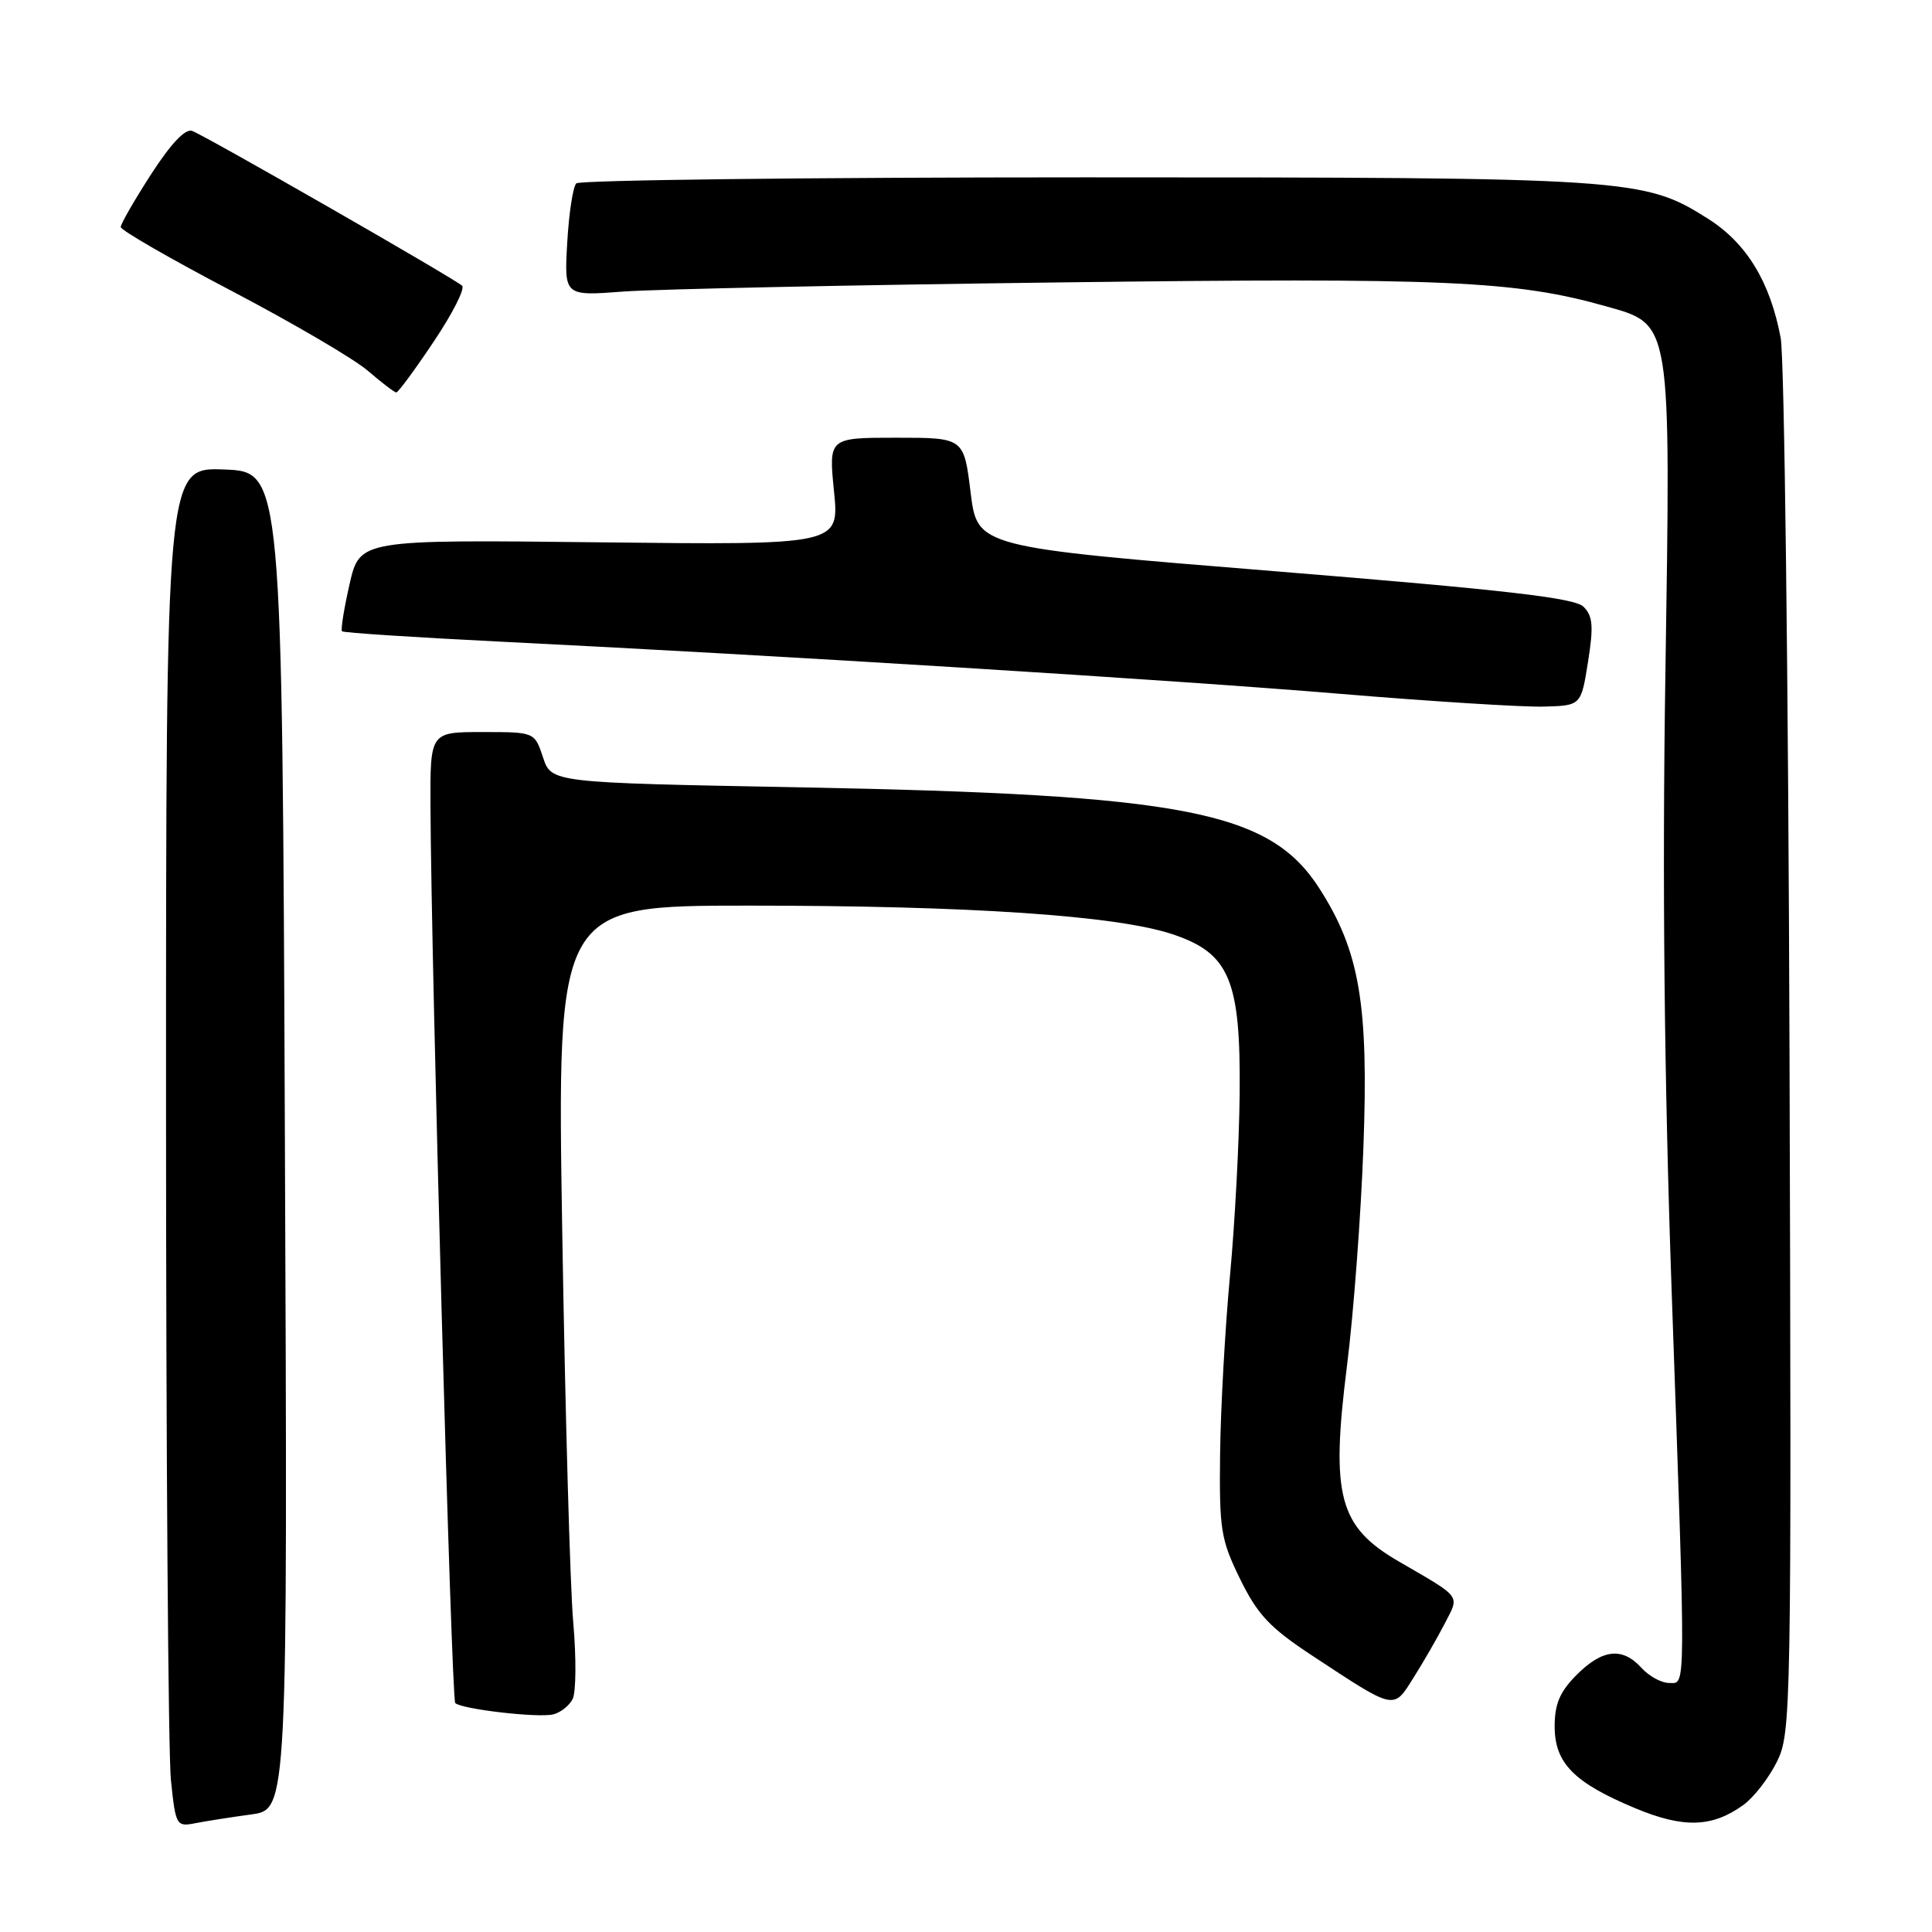 <?xml version="1.0" encoding="UTF-8" standalone="no"?>
<!DOCTYPE svg PUBLIC "-//W3C//DTD SVG 1.1//EN" "http://www.w3.org/Graphics/SVG/1.1/DTD/svg11.dtd" >
<svg xmlns="http://www.w3.org/2000/svg" xmlns:xlink="http://www.w3.org/1999/xlink" version="1.1" viewBox="0 0 256 256">
 <g >
 <path fill="currentColor"
d=" M 33.31 240.42 C 38.12 239.76 38.12 239.76 37.75 151.13 C 37.39 62.50 37.39 62.50 29.69 62.21 C 22.00 61.92 22.00 61.92 22.00 145.81 C 22.00 191.95 22.29 232.49 22.65 235.90 C 23.28 241.92 23.37 242.08 25.90 241.58 C 27.33 241.30 30.66 240.78 33.31 240.42 Z  M 231.00 239.17 C 232.38 238.18 234.38 235.60 235.45 233.44 C 237.34 229.63 237.39 227.00 237.12 139.51 C 236.96 90.00 236.44 47.37 235.95 44.77 C 234.55 37.34 231.44 32.23 226.33 28.99 C 217.83 23.61 216.25 23.50 143.83 23.50 C 107.17 23.50 76.80 23.86 76.36 24.30 C 75.92 24.75 75.38 28.28 75.16 32.17 C 74.76 39.23 74.76 39.23 82.63 38.63 C 86.96 38.31 113.00 37.76 140.50 37.42 C 191.58 36.78 200.78 37.19 212.82 40.59 C 221.52 43.05 221.39 42.23 220.67 89.50 C 220.25 116.55 220.52 142.93 221.50 171.00 C 223.41 225.42 223.42 223.00 221.15 223.00 C 220.14 223.00 218.50 222.10 217.50 221.00 C 214.98 218.22 212.34 218.50 208.92 221.92 C 206.69 224.16 206.00 225.77 206.00 228.75 C 206.00 233.61 208.54 236.20 216.63 239.58 C 223.06 242.27 226.86 242.16 231.00 239.17 Z  M 75.88 225.13 C 76.33 224.23 76.37 219.68 75.96 215.00 C 75.54 210.32 74.89 187.04 74.50 163.25 C 73.80 120.00 73.80 120.00 99.25 120.00 C 128.44 120.00 147.88 121.31 155.33 123.78 C 162.92 126.30 164.41 129.83 164.26 145.00 C 164.20 151.36 163.62 162.17 162.98 169.03 C 162.34 175.89 161.75 186.46 161.67 192.52 C 161.55 202.69 161.75 203.97 164.32 209.23 C 166.63 213.94 168.26 215.68 173.80 219.33 C 185.00 226.70 184.59 226.61 187.32 222.27 C 188.63 220.20 190.48 216.98 191.44 215.12 C 193.41 211.30 193.78 211.80 185.36 206.91 C 177.39 202.29 176.31 198.23 178.48 181.00 C 179.35 174.12 180.33 161.07 180.66 152.00 C 181.36 133.07 180.16 126.04 174.83 117.73 C 168.23 107.46 157.08 105.29 105.78 104.32 C 73.06 103.71 73.06 103.71 71.95 100.35 C 70.84 97.00 70.84 97.00 63.92 97.00 C 57.00 97.00 57.00 97.00 57.04 106.75 C 57.13 127.94 59.81 225.14 60.32 225.66 C 61.14 226.47 71.23 227.65 73.28 227.17 C 74.26 226.94 75.43 226.02 75.88 225.13 Z  M 210.42 87.70 C 211.17 82.99 211.06 81.63 209.83 80.40 C 208.65 79.22 199.54 78.18 168.91 75.69 C 129.50 72.50 129.50 72.50 128.61 65.25 C 127.72 58.00 127.72 58.00 118.76 58.00 C 109.80 58.00 109.80 58.00 110.51 65.11 C 111.22 72.22 111.22 72.22 79.45 71.86 C 47.67 71.50 47.67 71.50 46.32 77.40 C 45.58 80.65 45.13 83.46 45.32 83.65 C 45.51 83.84 54.85 84.45 66.08 85.01 C 103.15 86.84 155.15 90.07 177.50 91.93 C 189.60 92.94 201.75 93.70 204.50 93.63 C 209.50 93.50 209.50 93.50 210.42 87.70 Z  M 57.46 45.28 C 59.94 41.59 61.64 38.25 61.23 37.86 C 60.32 36.97 27.38 18.08 25.47 17.35 C 24.57 17.00 22.66 19.01 20.04 23.06 C 17.82 26.50 16.00 29.66 16.00 30.08 C 16.00 30.51 22.64 34.33 30.75 38.58 C 38.86 42.84 46.98 47.59 48.78 49.16 C 50.59 50.72 52.27 52.00 52.51 52.00 C 52.76 52.00 54.99 48.98 57.46 45.28 Z "/>
</g>
</svg>